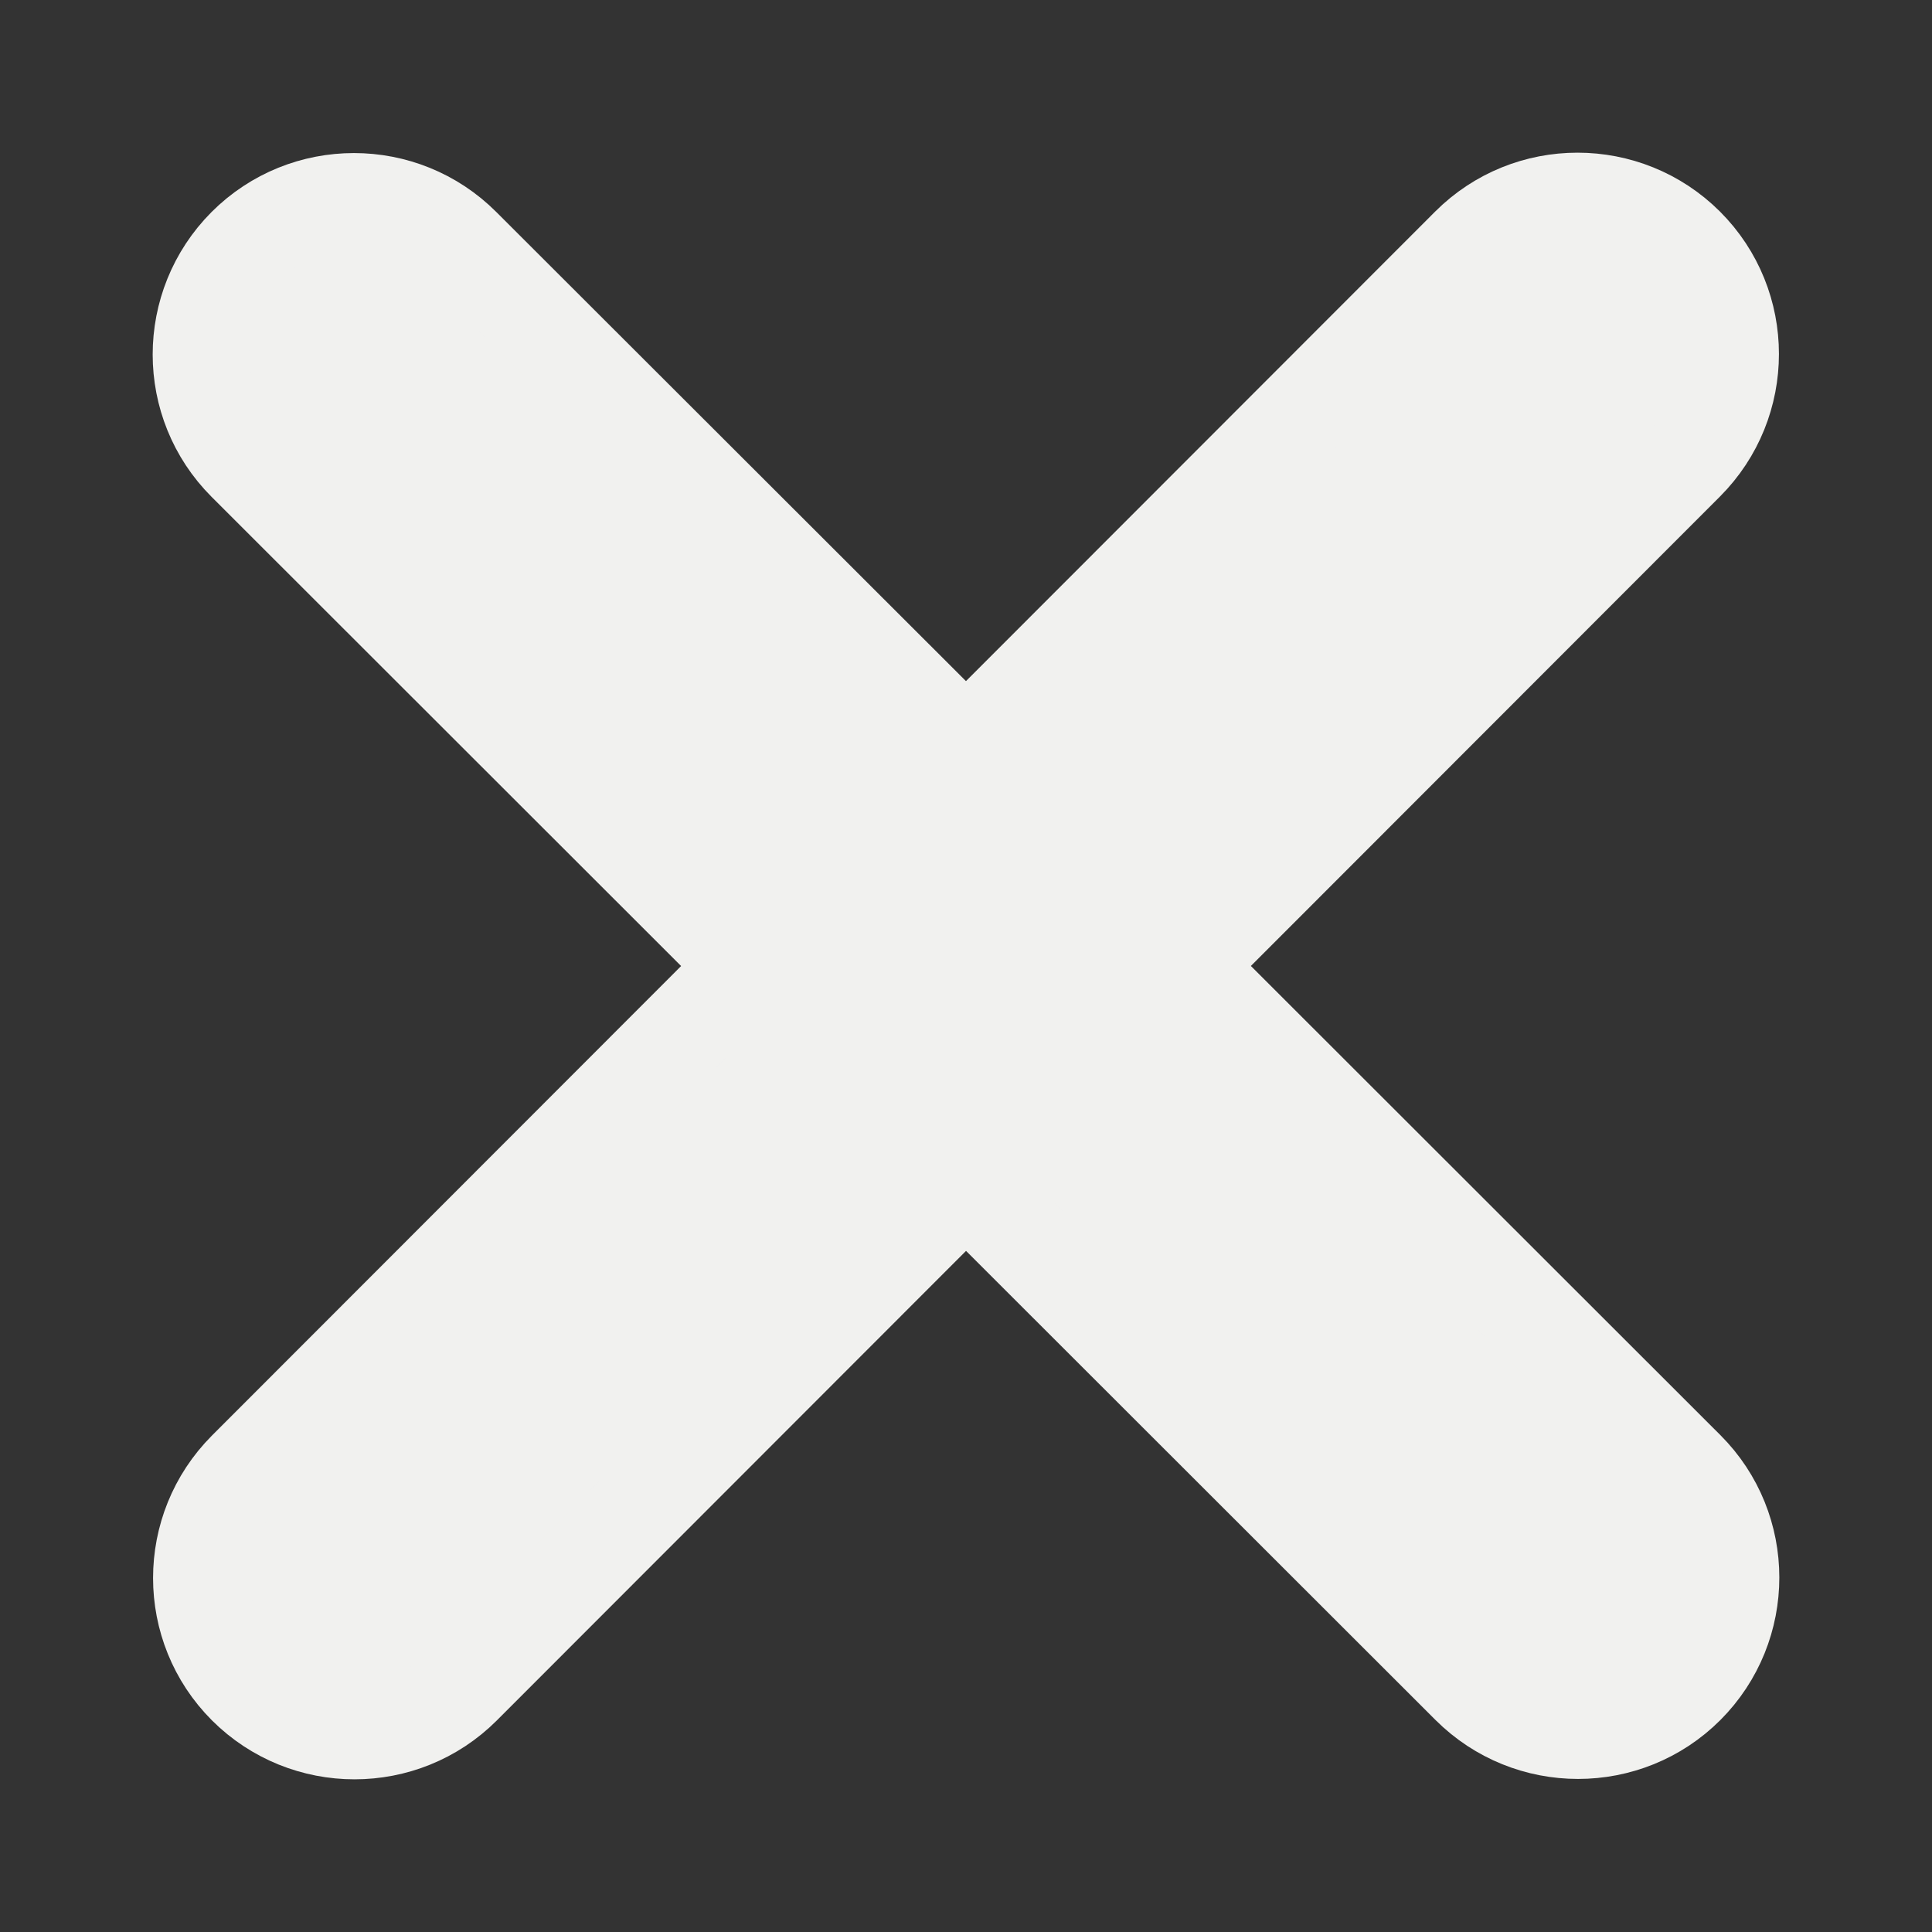 <svg width="10" height="10" viewBox="0 0 10 10" fill="none" xmlns="http://www.w3.org/2000/svg">
<rect x="0" y="0" width="10" height="10" fill="#333333" stroke="none"/>
<path d="M8.726 2.393C9.035 2.083 9.035 1.581 8.726 1.272C8.416 0.963 7.914 0.963 7.605 1.272L5 3.879L2.392 1.274C2.083 0.965 1.581 0.965 1.272 1.274C0.963 1.584 0.963 2.086 1.272 2.395L3.879 5L1.274 7.607C0.965 7.917 0.965 8.419 1.274 8.728C1.584 9.037 2.086 9.037 2.395 8.728L5 6.121L7.607 8.726C7.917 9.035 8.419 9.035 8.728 8.726C9.037 8.416 9.037 7.914 8.728 7.605L6.121 5L8.726 2.393Z" fill="#F1F1EF" stroke="#F1F1EF" stroke-width="0.5"/>
</svg>
